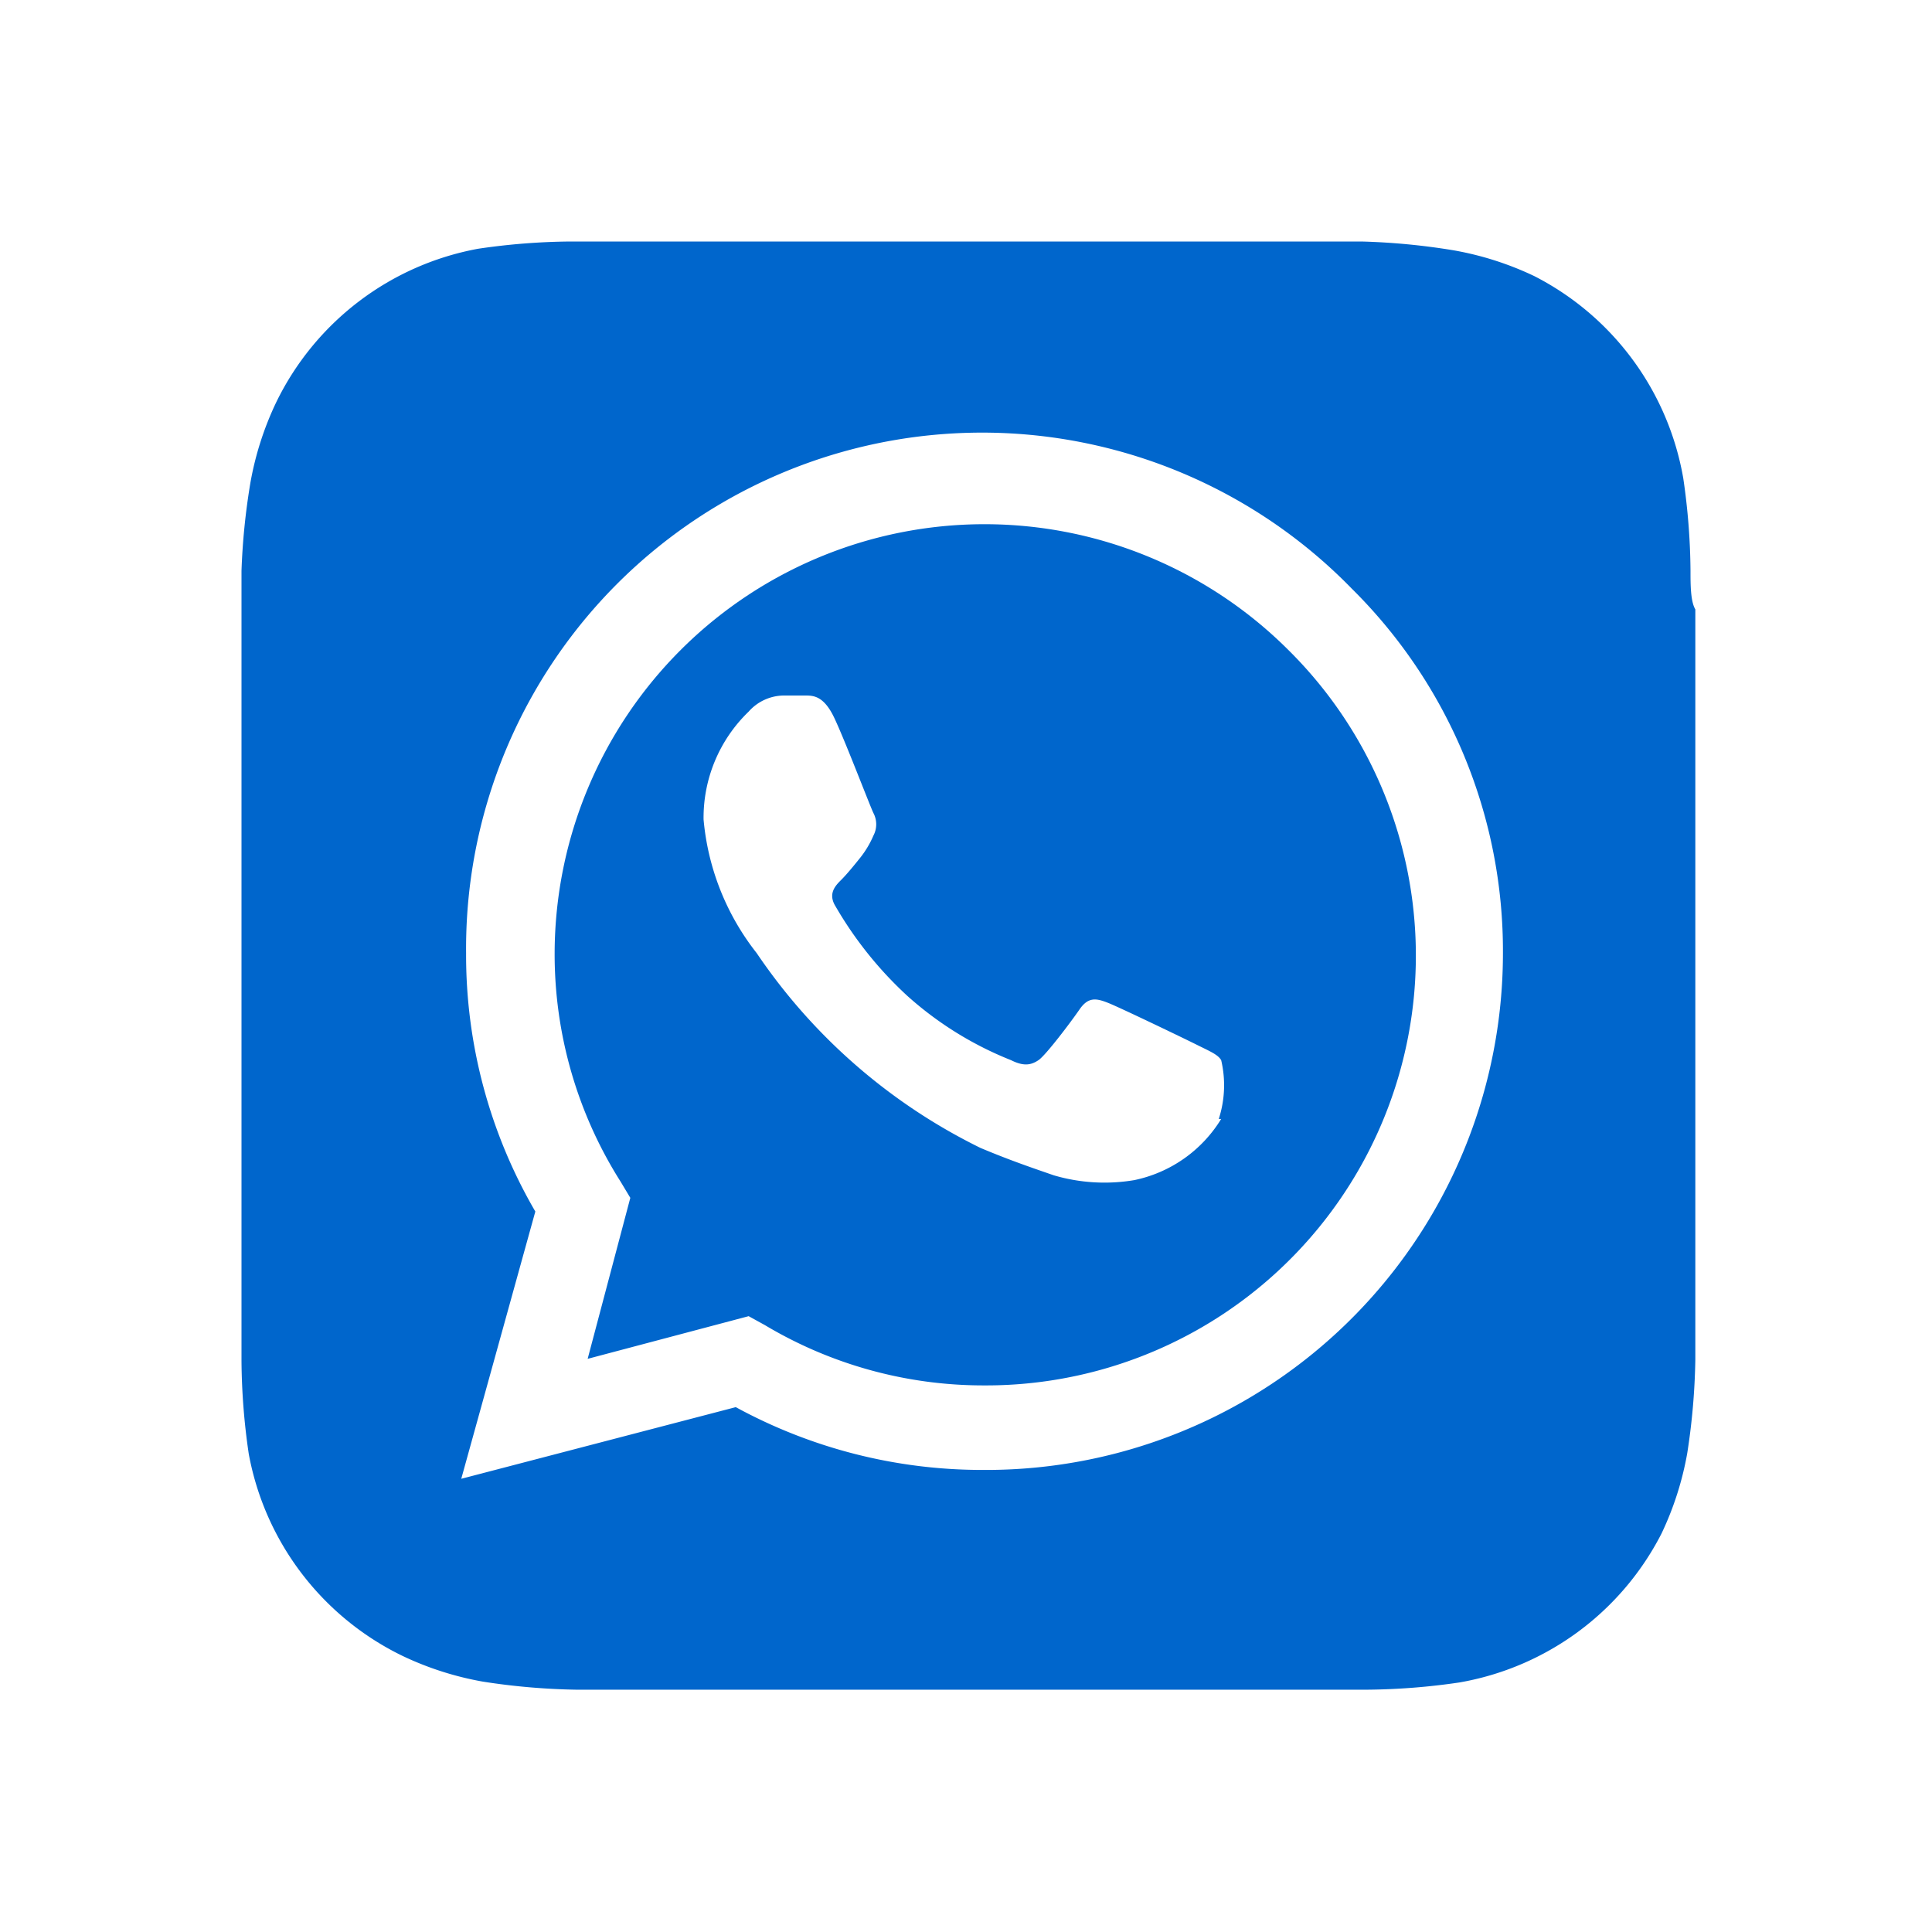 <svg xmlns="http://www.w3.org/2000/svg" viewBox="0 0 24 24"><defs><style>.cls-1{fill:none;}.cls-2{fill:#06c;fill-rule:evenodd;}</style></defs><title>Icons-logos-whatsapp-square</title><g id="Layer_18" data-name="Layer 18"><rect class="cls-1" width="24" height="24"/></g><g id="Layer_14" data-name="Layer 14"><path class="cls-2" d="M16,8.07a5.34,5.34,0,0,0-9.11,3.77,5.28,5.28,0,0,0,.82,2.84l.12.2-.53,2,2-.53.2.11a5.29,5.29,0,0,0,2.71.75h0A5.34,5.34,0,0,0,16,8.07Zm-.83,5.83a1.66,1.66,0,0,1-1.08.76,2.23,2.23,0,0,1-1-.06c-.23-.08-.53-.18-.91-.34A7.16,7.16,0,0,1,9.4,11.84a3.13,3.13,0,0,1-.66-1.66A1.83,1.83,0,0,1,9.3,8.84a.59.59,0,0,1,.43-.2H10c.1,0,.23,0,.36.27s.45,1.11.49,1.19a.3.3,0,0,1,0,.28,1.2,1.2,0,0,1-.16.27c-.08.1-.17.21-.24.28s-.17.17-.07.33a4.73,4.73,0,0,0,.89,1.11,4.31,4.31,0,0,0,1.29.8c.16.08.25.06.34,0s.4-.47.51-.63.21-.14.36-.08.94.44,1.1.52.26.12.3.19A1.36,1.36,0,0,1,15.14,13.9Z"/><path class="cls-2" d="M21,7.09a8.26,8.26,0,0,0-.09-1.15,3.49,3.49,0,0,0-1.85-2.51,3.89,3.89,0,0,0-1-.32A8.36,8.36,0,0,0,16.91,3H7.09a8.26,8.26,0,0,0-1.15.09A3.49,3.49,0,0,0,3.43,5a3.89,3.89,0,0,0-.32,1A8.36,8.36,0,0,0,3,7.09c0,.17,0,.38,0,.48v8.86c0,.1,0,.31,0,.48a8.26,8.26,0,0,0,.09,1.15A3.49,3.49,0,0,0,5,20.57a3.89,3.89,0,0,0,1,.32,8.36,8.36,0,0,0,1.16.1h9.82a8.26,8.26,0,0,0,1.15-.09,3.49,3.49,0,0,0,2.51-1.85,3.89,3.89,0,0,0,.32-1,8.36,8.36,0,0,0,.1-1.16c0-.17,0-.38,0-.48V7.57C21,7.47,21,7.26,21,7.09ZM12.2,18.26h0a6.39,6.39,0,0,1-3.06-.78l-3.41.89.92-3.32a6.33,6.33,0,0,1-.86-3.21,6.41,6.41,0,0,1,11-4.53,6.33,6.33,0,0,1,1.88,4.54A6.42,6.42,0,0,1,12.2,18.26Z"/></g></svg>